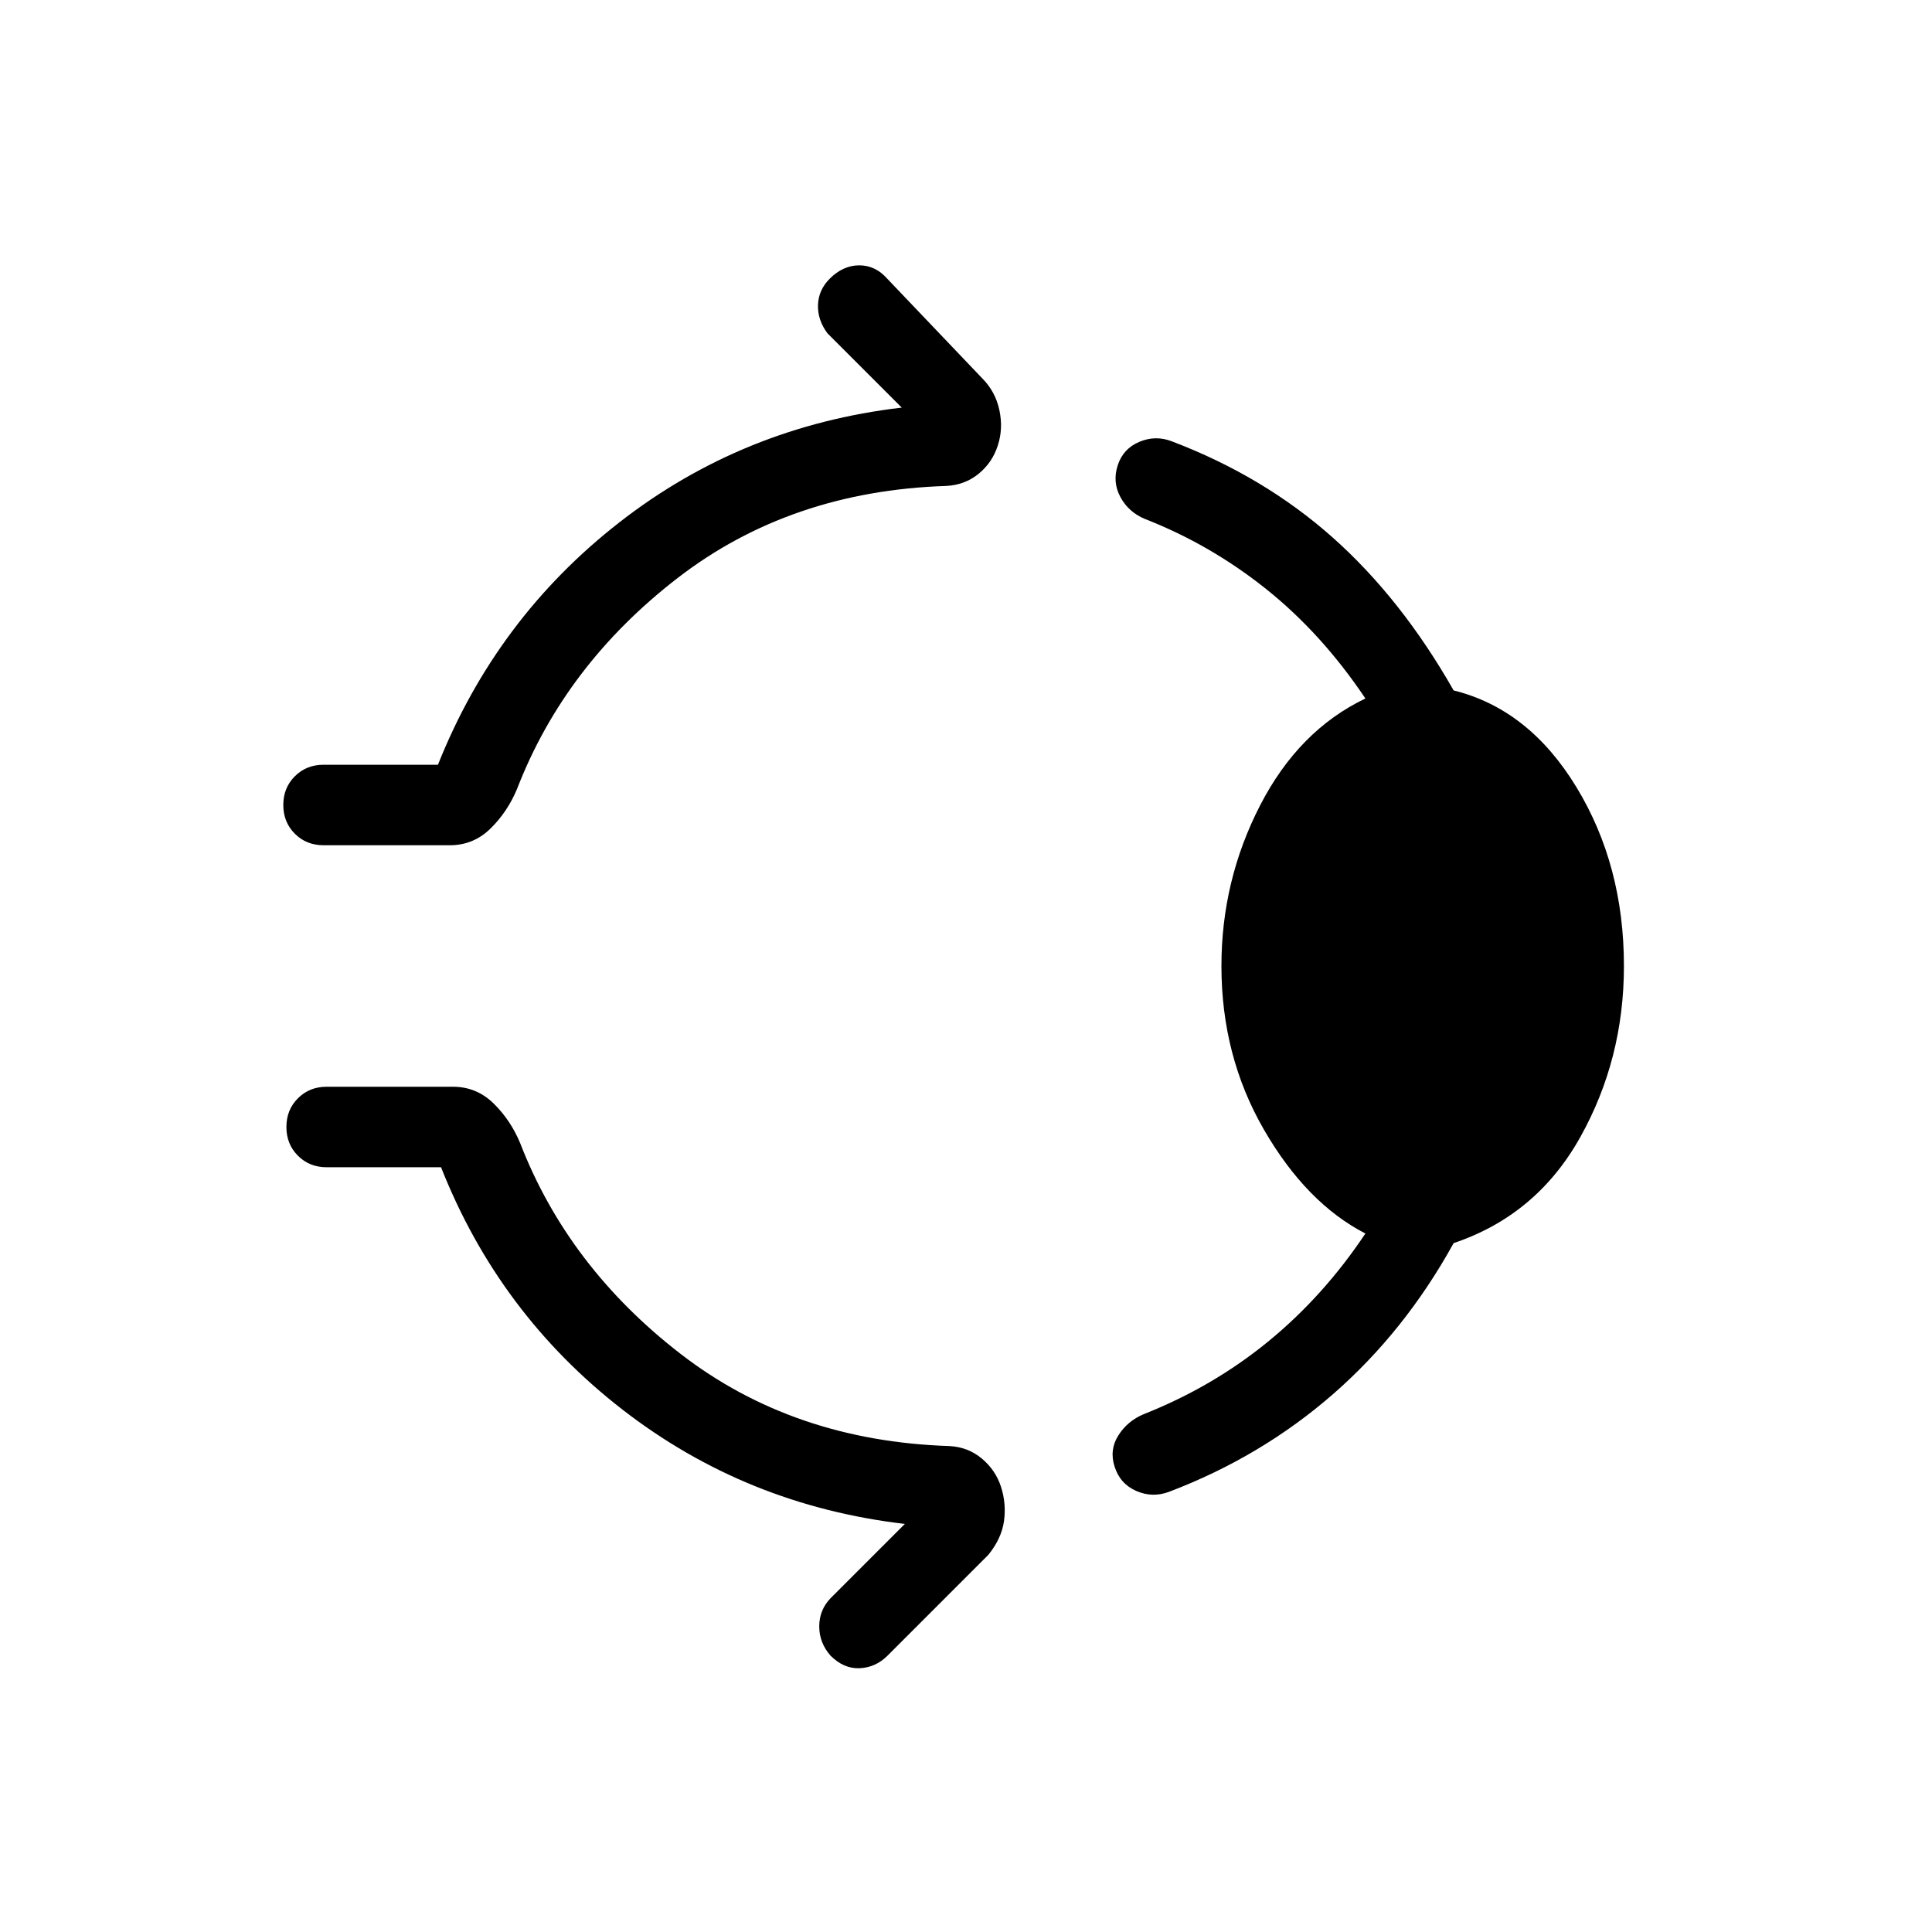 <svg xmlns="http://www.w3.org/2000/svg" height="24" viewBox="0 -960 960 960" width="24"><path d="M412.308-821.539q6.615-6.615 14.654-6.615 8.038 0 13.884 6.615L488-772.077q6.615 6.615 8.577 15.808 1.961 9.192-.731 17.5-2.692 8.538-9.538 14.154-6.847 5.615-16.154 6.077-77.462 2.538-133.423 45.73Q280.769-629.615 256.923-568q-4.769 11.462-13.231 19.731Q235.231-540 223.538-540h-62.769q-8.538 0-14.269-5.731-5.731-5.73-5.731-14.269t5.731-14.269Q152.231-580 160.769-580h56.846q29-72.846 90.269-120.539 61.27-47.692 140.193-56.923l-36.923-36.923q-4.923-6.615-4.693-14.077.231-7.461 5.847-13.077ZM606.923-480q0-42.462 19.192-79.769 19.193-37.308 52.346-53.154-21.615-32.231-49.269-54.346-27.653-22.116-60.346-34.885-8.077-3.384-12.115-10.846-4.039-7.462-1.346-15.769 2.692-8.308 10.769-11.693 8.077-3.384 16.154-.231 45.692 17.385 79.846 47.731 34.154 30.347 60.154 76.039 37.385 9.231 61 48.038 23.615 38.808 23.615 88.885 0 46.231-21.692 85.038-21.692 38.808-62.923 52.654-24.231 43.923-59.923 75.039-35.692 31.115-81.385 48.5-8.308 3.154-16.385-.385-8.076-3.538-10.769-12.077-2.692-8.307 1.846-15.5 4.539-7.192 12.616-10.577 34.231-13.538 61.769-36.038 27.538-22.5 48.384-53.731-29.307-15.077-50.423-51.615-21.115-36.539-21.115-81.308ZM412.692-137.308q-5.615-6.384-5.615-14.538t5.615-14l36.923-36.923Q370.692-212 309.307-259.577 247.923-307.154 219.154-380h-56.846q-8.539 0-14.27-5.731-5.73-5.73-5.73-14.269t5.73-14.269q5.731-5.731 14.27-5.731h62.769q11.692 0 20.154 8.269 8.461 8.269 13.23 19.731 23.847 61.615 79.808 104.808 55.962 43.192 133.423 45.73 9.308.462 16.154 6.193t9.539 14.038q2.692 8.308 1.5 17-1.193 8.693-7.808 16.847L441-137.308q-5.846 5.847-13.769 6.231-7.923.385-14.539-6.231Z"/></svg>